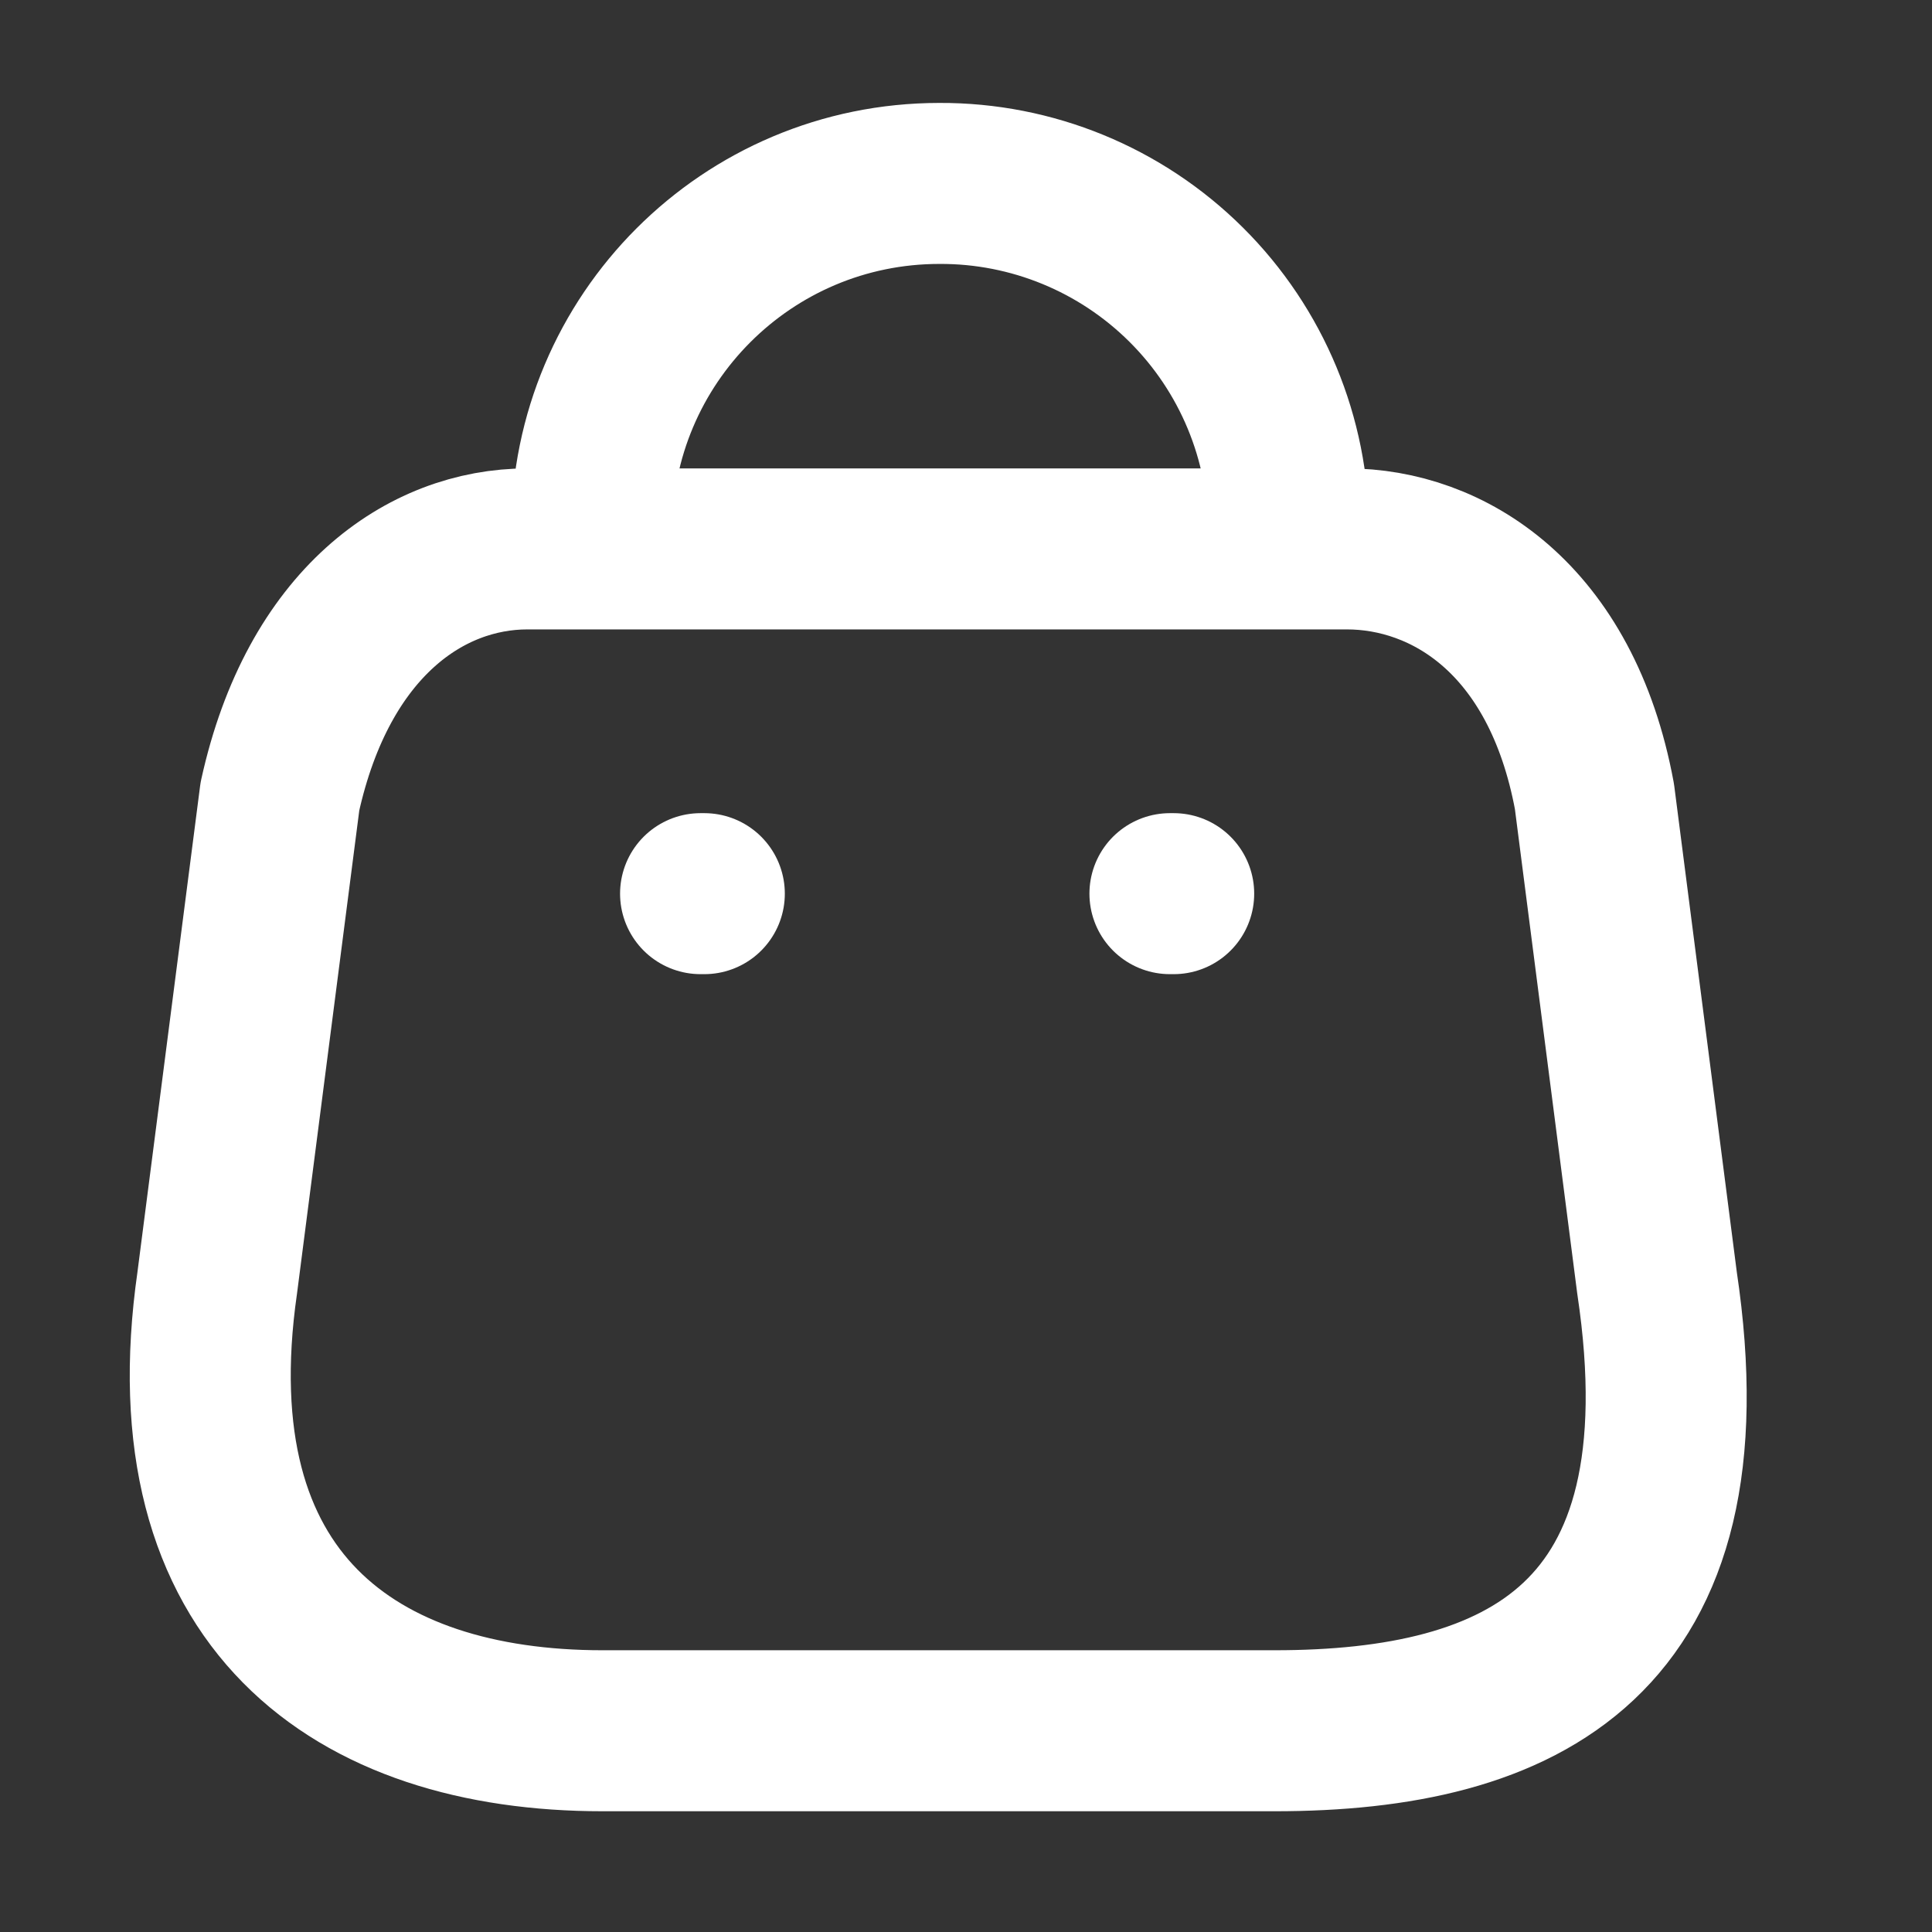 <svg width="18" height="18" viewBox="0 0 18 18" fill="none" xmlns="http://www.w3.org/2000/svg">
<rect x="0" y="0" width="18" height="18" fill="#333333" stroke="none"/>
<path fill-rule="evenodd" clip-rule="evenodd" d="M5.614 16.125H11.875C14.175 16.125 15.939 15.294 15.438 11.951L14.855 7.42C14.546 5.752 13.482 5.114 12.548 5.114H4.914C3.967 5.114 2.965 5.8 2.608 7.42L2.024 11.951C1.598 14.917 3.315 16.125 5.614 16.125Z" stroke="white" stroke-width="1.5" stroke-linecap="round" stroke-linejoin="round"/>
<path d="M5.512 4.949C5.512 3.159 6.962 1.709 8.752 1.709V1.709C9.614 1.705 10.441 2.045 11.052 2.653C11.663 3.261 12.006 4.087 12.006 4.949V4.949" stroke="white" stroke-width="1.5" stroke-linecap="round" stroke-linejoin="round"/>
<path d="M6.527 8.326H6.562" stroke="white" stroke-width="1.5" stroke-linecap="round" stroke-linejoin="round"/>
<path d="M10.9 8.326H10.935" stroke="white" stroke-width="1.5" stroke-linecap="round" stroke-linejoin="round"/>
</svg>
